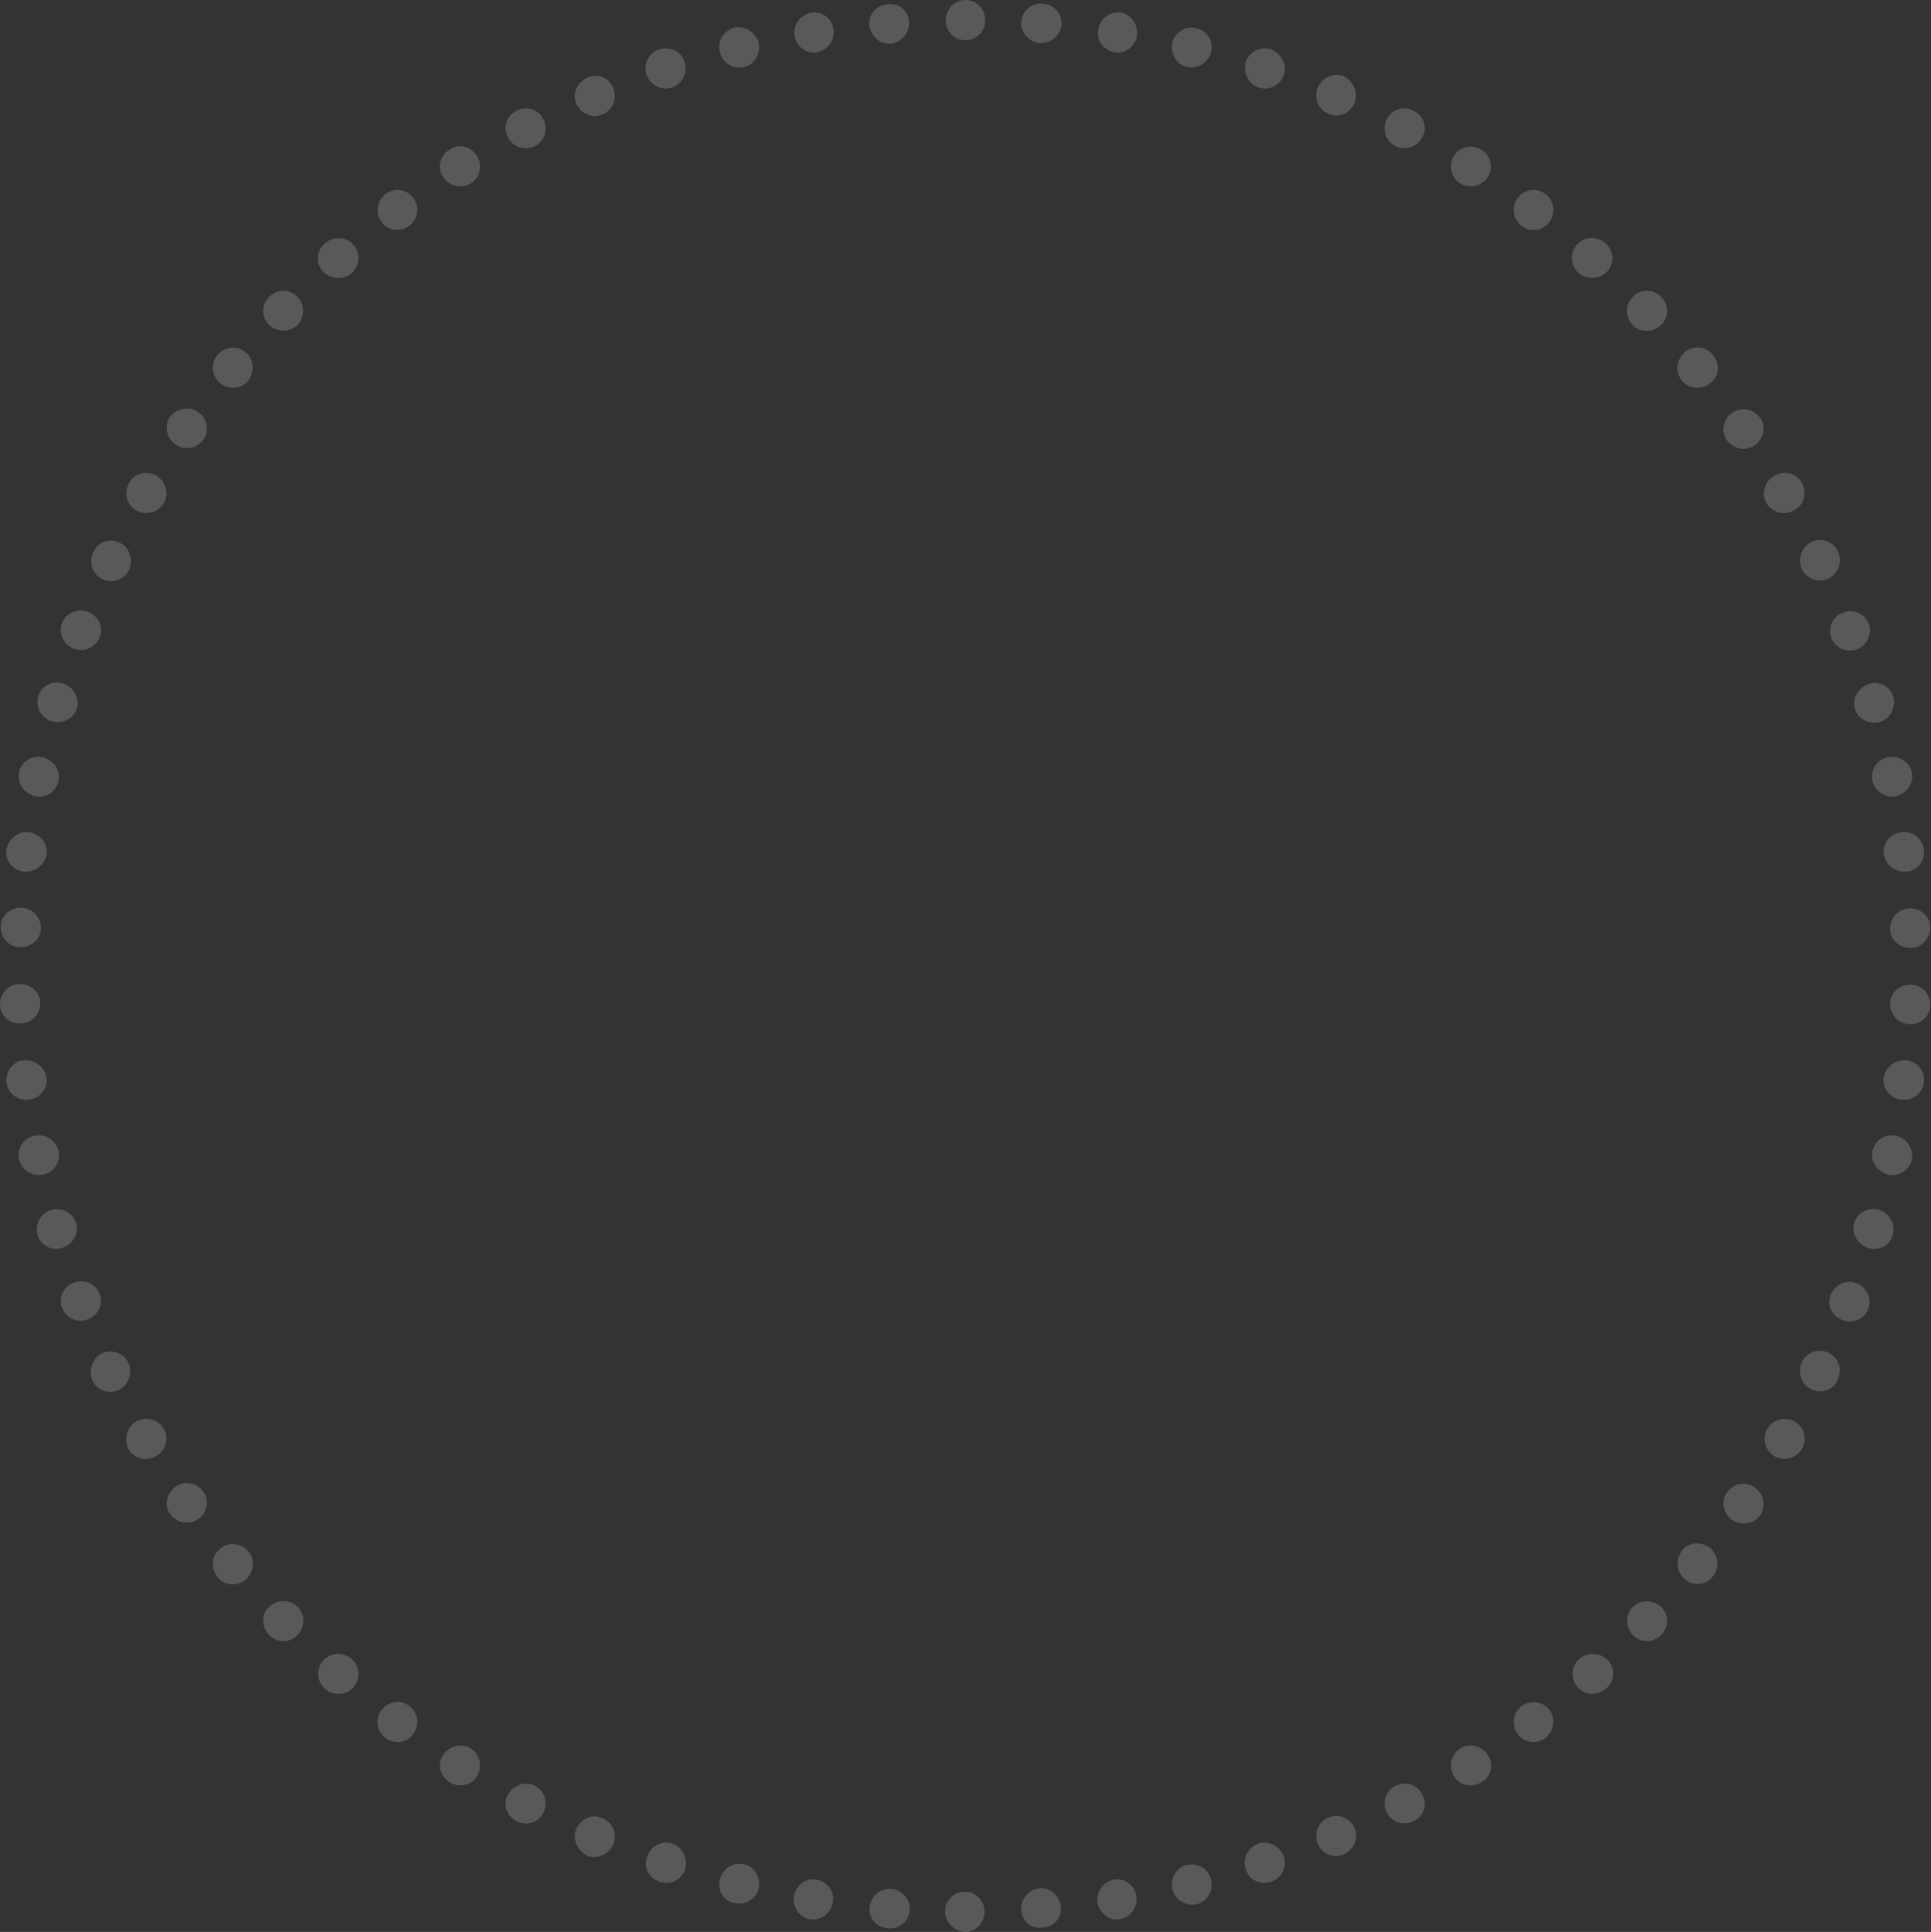 <?xml version="1.0" encoding="utf-8"?>
<!-- Generator: Adobe Illustrator 21.0.0, SVG Export Plug-In . SVG Version: 6.00 Build 0)  -->
<svg version="1.1" id="Calque_1" xmlns="http://www.w3.org/2000/svg" xmlns:xlink="http://www.w3.org/1999/xlink" x="0px" y="0px"
	 viewBox="0 0 273.6 273.7" style="enable-background:new 0 0 273.6 273.7;" xml:space="preserve">
<rect x="0" y="0" width="273.6" height="273.7" fill="#333333" stroke="none"/>
<style type="text/css">
	.st0{opacity:0.2;}
	.st1{fill:none;}
	.st2{fill-rule:evenodd;clip-rule:evenodd;fill:#EFEFEF;}
</style>
<g class="st0">
	<g>
		<path class="st1" d="M267.9,139.4l-0.1,2.8c0,0.9,0,1.8-0.1,2.8l5.7,0.3c0.1-1,0.1-1.9,0.1-2.9l0.1-2.9L267.9,139.4z"/>
		<path class="st2" d="M270.5,145.1c-1.6-0.1-2.7-1.4-2.7-2.9c0-1.5,1.3-2.7,2.9-2.7c1.6,0,2.8,1.3,2.8,2.9
			C273.5,144,272.1,145.2,270.5,145.1z"/>
	</g>
	<g>
		<path class="st1" d="M267.3,149.9c-0.2,1.8-0.5,3.7-0.7,5.5l5.6,0.8c0.2-1.9,0.5-3.8,0.7-5.7L267.3,149.9z"/>
		<path class="st2" d="M269.4,155.8c-1.6-0.2-2.7-1.6-2.5-3.1c0.2-1.5,1.6-2.6,3.2-2.5c1.6,0.2,2.7,1.6,2.5,3.1
			C272.4,154.9,271,156,269.4,155.8z"/>
	</g>
	<g>
		<path class="st1" d="M265.8,160.4l-0.5,2.7c-0.2,0.9-0.4,1.8-0.6,2.7l5.5,1.2c0.2-0.9,0.4-1.9,0.6-2.8l0.5-2.8L265.8,160.4z"/>
		<path class="st2" d="M267.5,166.4c-1.5-0.4-2.5-1.8-2.2-3.3c0.3-1.5,1.7-2.5,3.3-2.2c1.5,0.3,2.6,1.8,2.3,3.4
			C270.5,165.8,269,166.8,267.5,166.4z"/>
	</g>
	<g>
		<polygon class="st1" points="263.5,170.7 262,176 267.4,177.7 269,172.1 		"/>
		<path class="st2" d="M264.7,176.8c-1.5-0.5-2.4-2-2-3.5c0.4-1.5,2-2.3,3.5-1.9c1.5,0.4,2.4,2,2,3.5
			C267.8,176.5,266.2,177.3,264.7,176.8z"/>
	</g>
	<g>
		<path class="st1" d="M260.4,180.8c-0.3,0.9-0.6,1.7-1,2.6l-1,2.6l5.3,2.1l1.1-2.7c0.4-0.9,0.7-1.8,1-2.7L260.4,180.8z"/>
		<path class="st2" d="M261,187c-1.5-0.6-2.2-2.2-1.6-3.6c0.6-1.4,2.2-2.2,3.6-1.6c1.5,0.5,2.3,2.2,1.7,3.7
			C264.1,186.9,262.5,187.6,261,187z"/>
	</g>
	<g>
		<path class="st1" d="M256.4,190.5c-0.8,1.7-1.5,3.4-2.4,5l5.1,2.5c0.9-1.7,1.7-3.5,2.5-5.2L256.4,190.5z"/>
		<path class="st2" d="M256.6,196.8c-1.4-0.7-1.9-2.4-1.3-3.8c0.6-1.4,2.3-2,3.7-1.4c1.4,0.6,2.1,2.3,1.4,3.8
			C259.8,197,258,197.5,256.6,196.8z"/>
	</g>
	<g>
		<polygon class="st1" points="251.7,200 249,204.8 253.8,207.8 256.7,202.7 		"/>
		<path class="st2" d="M251.4,206.3c-1.3-0.8-1.8-2.6-1-3.9c0.8-1.3,2.5-1.8,3.9-1c1.4,0.8,1.8,2.5,1,3.9
			C254.5,206.6,252.7,207.1,251.4,206.3z"/>
	</g>
	<g>
		<polygon class="st1" points="246.3,209 245.5,210.2 244.7,211.3 243.1,213.6 247.7,216.9 249.4,214.6 250.2,213.4 251,212.2 		"/>
		<path class="st2" d="M245.4,215.3c-1.3-0.9-1.6-2.7-0.7-3.9c0.9-1.2,2.6-1.6,3.9-0.7c1.3,0.9,1.7,2.7,0.8,4
			C248.5,215.9,246.7,216.2,245.4,215.3z"/>
	</g>
	<g>
		<path class="st1" d="M240.1,217.6c-1.1,1.5-2.3,2.9-3.5,4.3l4.3,3.7c1.3-1.4,2.5-3,3.7-4.5L240.1,217.6z"/>
		<path class="st2" d="M238.7,223.7c-1.2-1-1.3-2.8-0.4-4c0.9-1.2,2.7-1.4,4-0.4c1.2,1,1.4,2.8,0.4,4
			C241.8,224.6,239.9,224.8,238.7,223.7z"/>
	</g>
	<g>
		<polygon class="st1" points="233.3,225.7 229.4,229.7 233.4,233.7 237.4,229.5 		"/>
		<path class="st2" d="M231.4,231.7c-1.1-1.1-1.1-2.9-0.1-4c1.1-1.1,2.8-1.1,4-0.1c1.2,1.1,1.2,2.9,0.1,4
			C234.3,232.8,232.5,232.8,231.4,231.7z"/>
	</g>
	<g>
		<path class="st1" d="M225.8,233.1c-1.3,1.3-2.8,2.4-4.2,3.7l3.7,4.3c1.4-1.3,3-2.5,4.3-3.8L225.8,233.1z"/>
		<path class="st2" d="M223.5,239c-1-1.2-0.9-3,0.3-4c1.2-1,2.9-0.9,4,0.2c1.1,1.1,1,3-0.2,4C226.3,240.3,224.5,240.2,223.5,239z"/>
	</g>
	<g>
		<path class="st1" d="M217.7,240l-2.2,1.7c-0.7,0.6-1.5,1.1-2.2,1.6l3.3,4.6c0.8-0.6,1.6-1.1,2.3-1.7l2.3-1.8L217.7,240z"/>
		<path class="st2" d="M215,245.6c-0.9-1.3-0.6-3,0.6-3.9c1.2-0.9,3-0.7,3.9,0.5c1,1.2,0.7,3-0.5,4
			C217.7,247.2,215.9,246.9,215,245.6z"/>
	</g>
	<g>
		<path class="st1" d="M209.2,246.2c-1.6,1-3.1,2-4.7,3l2.9,4.9c1.6-1,3.3-2.1,4.9-3.1L209.2,246.2z"/>
		<path class="st2" d="M206,251.6c-0.8-1.3-0.4-3.1,0.9-3.9c1.3-0.8,3-0.4,3.9,0.9c0.9,1.3,0.5,3.1-0.9,3.9
			C208.6,253.3,206.8,253,206,251.6z"/>
	</g>
	<g>
		<path class="st1" d="M200.2,251.7c-1.6,0.9-3.3,1.7-4.9,2.6l2.5,5.1c1.7-0.9,3.5-1.7,5.1-2.7L200.2,251.7z"/>
		<path class="st2" d="M196.5,256.8c-0.7-1.4-0.2-3.1,1.2-3.8c1.4-0.7,3.1-0.2,3.8,1.2c0.8,1.4,0.3,3.1-1.2,3.8
			C198.9,258.7,197.2,258.2,196.5,256.8z"/>
	</g>
	<g>
		<path class="st1" d="M190.7,256.4l-2.5,1.1c-0.8,0.4-1.7,0.7-2.6,1l2.1,5.3c0.9-0.4,1.8-0.7,2.7-1.1l2.6-1.2L190.7,256.4z"/>
		<path class="st2" d="M186.7,261.2c-0.6-1.5,0.1-3.1,1.5-3.7c1.4-0.6,3,0,3.7,1.4c0.7,1.4,0,3.1-1.5,3.8
			C188.9,263.4,187.3,262.6,186.7,261.2z"/>
	</g>
	<g>
		<polygon class="st1" points="180.9,260.4 175.7,262.1 177.4,267.6 182.8,265.7 		"/>
		<path class="st2" d="M176.5,264.8c-0.5-1.5,0.3-3.1,1.8-3.6c1.4-0.5,3,0.3,3.6,1.8c0.5,1.5-0.3,3.1-1.8,3.6
			C178.6,267.1,177,266.4,176.5,264.8z"/>
	</g>
	<g>
		<polygon class="st1" points="170.9,263.5 169.5,263.9 168.2,264.2 165.5,264.8 166.7,270.4 169.5,269.7 170.9,269.4 172.3,269 		
			"/>
		<path class="st2" d="M166.1,267.6c-0.3-1.5,0.6-3.1,2.1-3.4c1.5-0.3,3,0.5,3.4,2.1c0.4,1.5-0.5,3.1-2.1,3.5
			C168,270.1,166.4,269.1,166.1,267.6z"/>
	</g>
	<g>
		<path class="st1" d="M160.5,265.8c-1.8,0.3-3.6,0.7-5.5,0.9l0.8,5.6c1.9-0.2,3.8-0.6,5.7-0.9L160.5,265.8z"/>
		<path class="st2" d="M155.5,269.5c-0.2-1.6,0.9-2.9,2.3-3.2c1.5-0.3,3,0.8,3.2,2.3c0.3,1.5-0.8,3-2.3,3.3
			C157.2,272.2,155.7,271,155.5,269.5z"/>
	</g>
	<g>
		<polygon class="st1" points="150.1,267.3 144.6,267.7 144.9,273.4 150.7,273 		"/>
		<path class="st2" d="M144.7,270.6c-0.1-1.6,1.1-2.9,2.6-3.1c1.5-0.1,2.9,1.1,3,2.6c0.2,1.6-1,2.9-2.6,3
			C146.2,273.3,144.8,272.2,144.7,270.6z"/>
	</g>
	<g>
		<polygon class="st1" points="139.5,267.9 136.8,268 134,267.9 133.9,273.6 136.8,273.7 139.7,273.6 		"/>
		<path class="st2" d="M133.9,270.8c0-1.6,1.3-2.8,2.8-2.8c1.5,0,2.8,1.2,2.8,2.8c0,1.6-1.2,2.9-2.8,2.9
			C135.2,273.6,133.9,272.3,133.9,270.8z"/>
	</g>
	<g>
		<polygon class="st1" points="129,267.7 123.5,267.3 122.9,273 128.7,273.4 		"/>
		<path class="st2" d="M123.2,270.2c0.2-1.6,1.5-2.7,3.1-2.6c1.5,0.1,2.7,1.5,2.6,3c-0.1,1.6-1.5,2.7-3,2.6
			C124.2,273.1,123,271.7,123.2,270.2z"/>
	</g>
	<g>
		<path class="st1" d="M118.5,266.7c-1.8-0.2-3.6-0.6-5.5-0.9l-1,5.6c1.9,0.3,3.8,0.7,5.7,0.9L118.5,266.7z"/>
		<path class="st2" d="M112.5,268.6c0.3-1.5,1.7-2.6,3.2-2.3c1.5,0.3,2.6,1.6,2.3,3.2c-0.2,1.5-1.7,2.7-3.3,2.4
			C113.2,271.6,112.2,270.1,112.5,268.6z"/>
	</g>
	<g>
		<polygon class="st1" points="108.1,264.8 105.4,264.2 104,263.9 102.7,263.5 101.2,269 102.6,269.4 104,269.7 106.8,270.4 		"/>
		<path class="st2" d="M102,266.2c0.4-1.5,1.9-2.4,3.4-2.1c1.5,0.3,2.4,1.9,2.1,3.4c-0.3,1.5-1.9,2.5-3.4,2.1
			C102.5,269.4,101.6,267.8,102,266.2z"/>
	</g>
	<g>
		<polygon class="st1" points="97.9,262.1 92.6,260.4 90.7,265.7 96.2,267.6 		"/>
		<path class="st2" d="M91.7,263c0.5-1.5,2.1-2.3,3.6-1.8c1.4,0.5,2.2,2.1,1.8,3.6c-0.5,1.5-2.1,2.3-3.6,1.8
			C91.9,266.1,91.1,264.5,91.7,263z"/>
	</g>
	<g>
		<path class="st1" d="M87.9,258.6c-0.9-0.3-1.7-0.7-2.6-1l-2.5-1.1l-2.3,5.2l2.6,1.2c0.9,0.4,1.8,0.7,2.7,1.1L87.9,258.6z"/>
		<path class="st2" d="M81.7,259c0.7-1.4,2.3-2.1,3.7-1.4c1.4,0.6,2.1,2.2,1.5,3.7c-0.6,1.4-2.3,2.2-3.7,1.6
			C81.7,262.1,81,260.4,81.7,259z"/>
	</g>
	<g>
		<path class="st1" d="M78.3,254.2c-1.6-0.9-3.3-1.6-4.9-2.6l-2.8,5c1.7,1,3.4,1.8,5.1,2.7L78.3,254.2z"/>
		<path class="st2" d="M72,254.2c0.8-1.4,2.5-1.9,3.8-1.2c1.4,0.7,1.9,2.4,1.2,3.8c-0.7,1.4-2.4,2-3.8,1.2
			C71.7,257.3,71.2,255.5,72,254.2z"/>
	</g>
	<g>
		<path class="st1" d="M69,249.2c-1.6-1-3.1-2-4.7-3l-3.1,4.7c1.6,1,3.2,2.1,4.9,3.1L69,249.2z"/>
		<path class="st2" d="M62.8,248.6c0.9-1.3,2.6-1.7,3.9-0.9c1.3,0.8,1.7,2.6,0.9,3.9c-0.8,1.4-2.6,1.7-3.9,0.9
			C62.3,251.6,61.9,249.9,62.8,248.6z"/>
	</g>
	<g>
		<path class="st1" d="M60.2,243.3c-0.7-0.5-1.5-1.1-2.2-1.6l-2.2-1.7l-3.5,4.5l2.3,1.8c0.8,0.6,1.6,1.1,2.3,1.7L60.2,243.3z"/>
		<path class="st2" d="M54.1,242.2c1-1.2,2.7-1.5,3.9-0.5c1.2,0.9,1.5,2.6,0.6,3.9c-0.9,1.3-2.7,1.6-4,0.6
			C53.3,245.2,53.1,243.4,54.1,242.2z"/>
	</g>
	<g>
		<path class="st1" d="M51.9,236.8c-1.4-1.2-2.8-2.4-4.2-3.7l-3.9,4.2c1.4,1.3,2.9,2.5,4.3,3.8L51.9,236.8z"/>
		<path class="st2" d="M45.8,235.2c1.1-1.1,2.8-1.2,4-0.2c1.2,1,1.3,2.8,0.3,4c-1,1.2-2.8,1.3-4,0.3
			C44.8,238.2,44.8,236.4,45.8,235.2z"/>
	</g>
	<g>
		<polygon class="st1" points="44.1,229.7 40.3,225.7 36.1,229.5 40.1,233.7 		"/>
		<path class="st2" d="M38.2,227.6c1.2-1.1,3-1,4,0.1c1.1,1.1,1,2.9-0.1,4c-1.1,1.1-2.9,1.1-4-0.1C37,230.4,37,228.6,38.2,227.6z"/>
	</g>
	<g>
		<path class="st1" d="M37,221.9c-1.2-1.4-2.4-2.8-3.5-4.3l-4.5,3.5c1.2,1.5,2.4,3,3.7,4.5L37,221.9z"/>
		<path class="st2" d="M31.2,219.4c1.2-1,3-0.8,4,0.4c1,1.2,0.8,2.9-0.4,4c-1.2,1-3,0.9-4-0.4C29.8,222.1,30,220.3,31.2,219.4z"/>
	</g>
	<g>
		<polygon class="st1" points="30.5,213.6 28.8,211.3 28,210.2 27.3,209 22.5,212.2 23.3,213.4 24.2,214.6 25.8,216.9 		"/>
		<path class="st2" d="M24.9,210.6c1.3-0.9,3-0.5,3.9,0.7c0.9,1.2,0.6,3-0.7,3.9c-1.3,0.9-3,0.6-4-0.7
			C23.2,213.3,23.6,211.5,24.9,210.6z"/>
	</g>
	<g>
		<polygon class="st1" points="24.6,204.8 21.8,200 16.8,202.7 19.7,207.8 		"/>
		<path class="st2" d="M19.3,201.4c1.4-0.8,3.1-0.3,3.9,1c0.8,1.3,0.3,3.1-1.1,3.9c-1.3,0.8-3.1,0.4-3.9-1
			C17.5,203.9,18,202.1,19.3,201.4z"/>
	</g>
	<g>
		<path class="st1" d="M19.5,195.6c-0.9-1.6-1.6-3.3-2.4-5l-5.2,2.3c0.8,1.8,1.6,3.5,2.5,5.2L19.5,195.6z"/>
		<path class="st2" d="M14.5,191.7c1.4-0.6,3.1,0,3.7,1.4c0.6,1.4,0.1,3-1.3,3.8c-1.4,0.7-3.2,0.1-3.8-1.3
			C12.5,194.1,13.1,192.3,14.5,191.7z"/>
	</g>
	<g>
		<path class="st1" d="M15.2,185.9l-1-2.6c-0.3-0.9-0.7-1.7-1-2.6l-5.4,1.9c0.3,0.9,0.6,1.8,1,2.7l1.1,2.7L15.2,185.9z"/>
		<path class="st2" d="M10.5,181.7c1.5-0.5,3.1,0.2,3.6,1.6c0.6,1.4-0.2,3.1-1.6,3.6c-1.5,0.6-3.1-0.1-3.7-1.6
			C8.2,183.9,9,182.2,10.5,181.7z"/>
	</g>
	<g>
		<polygon class="st1" points="11.6,176 10,170.7 4.6,172.1 6.1,177.7 		"/>
		<path class="st2" d="M7.3,171.4c1.5-0.4,3.1,0.5,3.5,1.9c0.4,1.5-0.5,3-2,3.5c-1.5,0.5-3.1-0.4-3.5-1.9
			C4.9,173.4,5.8,171.8,7.3,171.4z"/>
	</g>
	<g>
		<path class="st1" d="M8.9,165.8c-0.2-0.9-0.4-1.8-0.6-2.7l-0.5-2.7l-5.6,1l0.5,2.8c0.2,0.9,0.4,1.9,0.6,2.8L8.9,165.8z"/>
		<path class="st2" d="M5,160.9c1.5-0.3,3,0.7,3.3,2.2c0.3,1.5-0.6,3-2.2,3.3c-1.5,0.3-3.1-0.6-3.4-2.2C2.4,162.6,3.4,161.1,5,160.9
			z"/>
	</g>
	<g>
		<path class="st1" d="M7,155.4c-0.2-1.8-0.5-3.7-0.7-5.5l-5.7,0.6c0.2,1.9,0.5,3.8,0.7,5.7L7,155.4z"/>
		<path class="st2" d="M3.4,150.2c1.5-0.1,3,1,3.2,2.5c0.2,1.5-0.9,2.9-2.5,3.1c-1.6,0.2-3-0.9-3.2-2.5
			C0.8,151.7,1.9,150.3,3.4,150.2z"/>
	</g>
	<g>
		<path class="st1" d="M5.9,144.9c-0.1-0.9-0.1-1.8-0.1-2.8l-0.1-2.8L0,139.5l0.1,2.9c0,1,0.1,1.9,0.1,2.9L5.9,144.9z"/>
		<path class="st2" d="M2.8,139.4c1.6,0,2.9,1.2,2.9,2.7c0,1.5-1.1,2.8-2.7,2.9c-1.6,0.1-3-1.1-3-2.7C0,140.7,1.3,139.4,2.8,139.4z"
			/>
	</g>
	<g>
		<path class="st1" d="M5.7,134.3l0.1-2.8c0-0.9,0-1.8,0.1-2.8l-5.7-0.3c-0.1,1-0.1,1.9-0.1,2.9L0,134.2L5.7,134.3z"/>
		<path class="st2" d="M3.1,128.6c1.6,0.1,2.7,1.4,2.7,2.9c0,1.5-1.3,2.7-2.9,2.7c-1.6,0-2.8-1.3-2.8-2.9
			C0.1,129.7,1.5,128.5,3.1,128.6z"/>
	</g>
	<g>
		<path class="st1" d="M6.3,123.8c0.2-1.8,0.5-3.7,0.7-5.5l-5.6-0.8c-0.2,1.9-0.5,3.8-0.7,5.7L6.3,123.8z"/>
		<path class="st2" d="M4.1,117.9c1.6,0.2,2.7,1.6,2.5,3.1c-0.2,1.5-1.6,2.6-3.2,2.5c-1.6-0.2-2.7-1.6-2.5-3.1
			C1.2,118.8,2.6,117.7,4.1,117.9z"/>
	</g>
	<g>
		<path class="st1" d="M7.8,113.3l0.5-2.7c0.2-0.9,0.4-1.8,0.6-2.7l-5.5-1.2c-0.2,0.9-0.4,1.9-0.6,2.8l-0.5,2.8L7.8,113.3z"/>
		<path class="st2" d="M6.1,107.3c1.5,0.4,2.5,1.8,2.2,3.3c-0.3,1.5-1.7,2.5-3.3,2.2c-1.5-0.3-2.6-1.8-2.3-3.4
			C3,107.9,4.6,106.9,6.1,107.3z"/>
	</g>
	<g>
		<polygon class="st1" points="10,103 11.6,97.7 6.1,96 4.6,101.6 		"/>
		<path class="st2" d="M8.9,96.8c1.5,0.5,2.4,2,2,3.5c-0.4,1.5-2,2.3-3.5,1.9c-1.5-0.4-2.4-2-2-3.5C5.8,97.2,7.3,96.4,8.9,96.8z"/>
	</g>
	<g>
		<path class="st1" d="M13.2,92.9c0.3-0.9,0.6-1.7,1-2.6l1-2.6l-5.3-2.1l-1.1,2.7c-0.4,0.9-0.7,1.8-1,2.7L13.2,92.9z"/>
		<path class="st2" d="M12.5,86.7c1.5,0.6,2.2,2.2,1.6,3.6c-0.6,1.4-2.2,2.2-3.6,1.6c-1.5-0.5-2.3-2.2-1.7-3.7
			C9.4,86.8,11.1,86.1,12.5,86.7z"/>
	</g>
	<g>
		<path class="st1" d="M17.1,83.1c0.8-1.7,1.5-3.4,2.4-5l-5.1-2.5c-0.9,1.7-1.7,3.5-2.5,5.2L17.1,83.1z"/>
		<path class="st2" d="M17,76.9c1.4,0.7,1.9,2.4,1.3,3.8c-0.6,1.4-2.3,2-3.7,1.4c-1.4-0.6-2.1-2.3-1.4-3.8
			C13.8,76.7,15.6,76.2,17,76.9z"/>
	</g>
	<g>
		<polygon class="st1" points="21.8,73.7 24.6,68.9 19.7,65.9 16.8,70.9 		"/>
		<path class="st2" d="M22.2,67.4c1.3,0.8,1.8,2.6,1,3.9c-0.8,1.3-2.5,1.8-3.9,1c-1.4-0.8-1.8-2.5-1-3.9
			C19.1,67,20.8,66.6,22.2,67.4z"/>
	</g>
	<g>
		<polygon class="st1" points="27.3,64.6 28,63.5 28.8,62.3 30.5,60.1 25.8,56.8 24.2,59.1 23.3,60.3 22.5,61.5 		"/>
		<path class="st2" d="M28.1,58.4c1.3,0.9,1.6,2.7,0.7,3.9c-0.9,1.2-2.6,1.6-3.9,0.7c-1.3-0.9-1.7-2.7-0.8-4
			C25.1,57.8,26.9,57.5,28.1,58.4z"/>
	</g>
	<g>
		<path class="st1" d="M33.5,56.1c1.1-1.5,2.3-2.9,3.5-4.3l-4.3-3.7c-1.3,1.4-2.5,3-3.7,4.5L33.5,56.1z"/>
		<path class="st2" d="M34.8,49.9c1.2,1,1.3,2.8,0.4,4c-0.9,1.2-2.7,1.4-4,0.4c-1.2-1-1.4-2.8-0.4-4C31.8,49.1,33.6,48.9,34.8,49.9z
			"/>
	</g>
	<g>
		<polygon class="st1" points="40.3,48 44.1,44 40.1,40 36.1,44.2 		"/>
		<path class="st2" d="M42.1,42c1.1,1.1,1.1,2.9,0.1,4c-1.1,1.1-2.8,1.1-4,0.1c-1.2-1.1-1.2-2.9-0.1-4C39.2,40.9,41,40.9,42.1,42z"
			/>
	</g>
	<g>
		<path class="st1" d="M47.8,40.5c1.3-1.3,2.8-2.4,4.2-3.7l-3.7-4.3c-1.4,1.3-3,2.5-4.3,3.8L47.8,40.5z"/>
		<path class="st2" d="M50.1,34.7c1,1.2,0.9,3-0.3,4c-1.2,1-2.9,0.9-4-0.2c-1.1-1.1-1-3,0.2-4C47.3,33.4,49.1,33.5,50.1,34.7z"/>
	</g>
	<g>
		<path class="st1" d="M55.8,33.7L58,32c0.7-0.6,1.5-1.1,2.2-1.6l-3.3-4.6c-0.8,0.6-1.6,1.1-2.3,1.7l-2.3,1.8L55.8,33.7z"/>
		<path class="st2" d="M58.6,28.1c0.9,1.3,0.6,3-0.6,3.9c-1.2,0.9-3,0.7-3.9-0.5c-1-1.2-0.7-3,0.5-4C55.9,26.5,57.7,26.8,58.6,28.1z
			"/>
	</g>
	<g>
		<path class="st1" d="M64.4,27.5c1.6-1,3.1-2,4.7-3l-2.9-4.9c-1.6,1-3.3,2.1-4.9,3.1L64.4,27.5z"/>
		<path class="st2" d="M67.6,22.1c0.8,1.3,0.4,3.1-0.9,3.9c-1.3,0.8-3,0.4-3.9-0.9c-0.9-1.3-0.5-3.1,0.9-3.9
			C65,20.3,66.7,20.7,67.6,22.1z"/>
	</g>
	<g>
		<path class="st1" d="M73.4,22c1.6-0.9,3.3-1.7,4.9-2.6l-2.5-5.1c-1.7,0.9-3.5,1.7-5.1,2.7L73.4,22z"/>
		<path class="st2" d="M77,16.9c0.7,1.4,0.2,3.1-1.2,3.8c-1.4,0.7-3.1,0.2-3.8-1.2c-0.8-1.4-0.3-3.1,1.2-3.8
			C74.6,14.9,76.3,15.5,77,16.9z"/>
	</g>
	<g>
		<path class="st1" d="M82.8,17.3l2.5-1.1c0.8-0.4,1.7-0.7,2.6-1l-2.1-5.3c-0.9,0.4-1.8,0.7-2.7,1.1l-2.6,1.2L82.8,17.3z"/>
		<path class="st2" d="M86.9,12.5c0.6,1.5-0.1,3.1-1.5,3.7c-1.4,0.6-3,0-3.7-1.4c-0.7-1.4,0-3.1,1.5-3.8
			C84.6,10.3,86.3,11,86.9,12.5z"/>
	</g>
	<g>
		<polygon class="st1" points="92.6,13.3 97.9,11.6 96.2,6.1 90.7,8 		"/>
		<path class="st2" d="M97,8.8c0.5,1.5-0.3,3.1-1.8,3.6c-1.4,0.5-3-0.3-3.6-1.8c-0.5-1.5,0.3-3.1,1.8-3.6C95,6.5,96.6,7.3,97,8.8z"
			/>
	</g>
	<g>
		<polygon class="st1" points="102.7,10.2 104,9.8 105.4,9.5 108.1,8.9 106.8,3.3 104,4 102.6,4.3 101.2,4.7 		"/>
		<path class="st2" d="M107.5,6.1c0.3,1.5-0.6,3.1-2.1,3.4c-1.5,0.3-3-0.5-3.4-2.1c-0.4-1.5,0.5-3.1,2.1-3.5
			C105.6,3.6,107.1,4.6,107.5,6.1z"/>
	</g>
	<g>
		<path class="st1" d="M113,7.9c1.8-0.3,3.6-0.7,5.5-0.9l-0.8-5.6c-1.9,0.2-3.8,0.6-5.7,0.9L113,7.9z"/>
		<path class="st2" d="M118.1,4.2c0.2,1.6-0.9,2.9-2.3,3.2c-1.5,0.3-3-0.8-3.2-2.3c-0.3-1.5,0.8-3,2.3-3.3
			C116.4,1.5,117.9,2.6,118.1,4.2z"/>
	</g>
	<g>
		<polygon class="st1" points="123.5,6.4 129,5.9 128.7,0.3 122.9,0.7 		"/>
		<path class="st2" d="M128.8,3.1c0.1,1.6-1.1,2.9-2.6,3.1c-1.5,0.1-2.9-1.1-3-2.6c-0.2-1.6,1-2.9,2.6-3
			C127.4,0.4,128.7,1.5,128.8,3.1z"/>
	</g>
	<g>
		<polygon class="st1" points="134,5.8 136.8,5.7 139.5,5.8 139.7,0.1 136.8,0 133.9,0.1 		"/>
		<path class="st2" d="M139.6,2.9c0,1.6-1.3,2.8-2.8,2.8c-1.5,0-2.8-1.2-2.8-2.8c0-1.6,1.2-2.9,2.8-2.9C138.4,0,139.6,1.3,139.6,2.9
			z"/>
	</g>
	<g>
		<polygon class="st1" points="144.6,5.9 150.1,6.4 150.7,0.7 144.9,0.3 		"/>
		<path class="st2" d="M150.4,3.5c-0.2,1.6-1.5,2.7-3.1,2.6c-1.5-0.1-2.7-1.5-2.6-3c0.1-1.6,1.5-2.7,3-2.6
			C149.4,0.6,150.5,2,150.4,3.5z"/>
	</g>
	<g>
		<path class="st1" d="M155.1,7c1.8,0.2,3.6,0.6,5.5,0.9l1-5.6c-1.9-0.3-3.8-0.7-5.7-0.9L155.1,7z"/>
		<path class="st2" d="M161.1,5.1c-0.3,1.5-1.7,2.6-3.2,2.3c-1.5-0.3-2.6-1.6-2.3-3.2c0.2-1.5,1.7-2.7,3.3-2.4
			C160.3,2.1,161.3,3.5,161.1,5.1z"/>
	</g>
	<g>
		<polygon class="st1" points="165.5,8.9 168.2,9.5 169.5,9.8 170.9,10.2 172.3,4.7 170.9,4.3 169.5,4 166.7,3.3 		"/>
		<path class="st2" d="M171.6,7.4c-0.4,1.5-1.9,2.4-3.4,2.1c-1.5-0.3-2.4-1.9-2.1-3.4c0.3-1.5,1.9-2.5,3.4-2.1
			C171.1,4.3,172,5.9,171.6,7.4z"/>
	</g>
	<g>
		<polygon class="st1" points="175.7,11.6 180.9,13.3 182.8,8 177.4,6.1 		"/>
		<path class="st2" d="M181.9,10.6c-0.5,1.5-2.1,2.3-3.6,1.8c-1.4-0.5-2.2-2.1-1.8-3.6c0.5-1.5,2.1-2.3,3.6-1.8
			C181.6,7.6,182.4,9.2,181.9,10.6z"/>
	</g>
	<g>
		<path class="st1" d="M185.6,15.1c0.9,0.3,1.7,0.7,2.6,1l2.5,1.1l2.3-5.2l-2.6-1.2c-0.9-0.4-1.8-0.7-2.7-1.1L185.6,15.1z"/>
		<path class="st2" d="M191.9,14.7c-0.7,1.4-2.3,2.1-3.7,1.4c-1.4-0.6-2.1-2.2-1.5-3.7c0.6-1.4,2.3-2.2,3.7-1.6
			C191.9,11.6,192.5,13.3,191.9,14.7z"/>
	</g>
	<g>
		<path class="st1" d="M195.3,19.4c1.6,0.9,3.3,1.6,4.9,2.6l2.8-5c-1.7-1-3.4-1.8-5.1-2.7L195.3,19.4z"/>
		<path class="st2" d="M201.5,19.5c-0.8,1.4-2.5,1.9-3.8,1.2c-1.4-0.7-1.9-2.4-1.2-3.8c0.7-1.4,2.4-2,3.8-1.2
			C201.8,16.4,202.3,18.2,201.5,19.5z"/>
	</g>
	<g>
		<path class="st1" d="M204.5,24.5c1.6,1,3.1,2,4.7,3l3.1-4.7c-1.6-1-3.2-2.1-4.9-3.1L204.5,24.5z"/>
		<path class="st2" d="M210.8,25.1c-0.9,1.3-2.6,1.7-3.9,0.9c-1.3-0.8-1.7-2.6-0.9-3.9c0.8-1.4,2.6-1.7,3.9-0.9
			C211.3,22.1,211.6,23.8,210.8,25.1z"/>
	</g>
	<g>
		<path class="st1" d="M213.3,30.4c0.7,0.5,1.5,1.1,2.2,1.6l2.2,1.7l3.5-4.5l-2.3-1.8c-0.8-0.6-1.6-1.1-2.3-1.7L213.3,30.4z"/>
		<path class="st2" d="M219.5,31.5c-1,1.2-2.7,1.5-3.9,0.5c-1.2-0.9-1.5-2.6-0.6-3.9c0.9-1.3,2.7-1.6,4-0.6
			C220.2,28.4,220.5,30.2,219.5,31.5z"/>
	</g>
	<g>
		<path class="st1" d="M221.6,36.9c1.4,1.2,2.8,2.4,4.2,3.7l3.9-4.2c-1.4-1.3-2.9-2.5-4.3-3.8L221.6,36.9z"/>
		<path class="st2" d="M227.7,38.5c-1.1,1.1-2.8,1.2-4,0.2c-1.2-1-1.3-2.8-0.3-4c1-1.2,2.8-1.3,4-0.3
			C228.7,35.5,228.8,37.3,227.7,38.5z"/>
	</g>
	<g>
		<polygon class="st1" points="229.4,44 233.3,48 237.4,44.2 233.4,40 		"/>
		<path class="st2" d="M235.3,46.1c-1.2,1.1-3,1-4-0.1c-1.1-1.1-1-2.9,0.1-4c1.1-1.1,2.9-1.1,4,0.1C236.5,43.2,236.5,45,235.3,46.1z
			"/>
	</g>
	<g>
		<path class="st1" d="M236.6,51.8c1.2,1.4,2.4,2.8,3.5,4.3l4.5-3.5c-1.2-1.5-2.4-3-3.7-4.5L236.6,51.8z"/>
		<path class="st2" d="M242.3,54.3c-1.2,1-3,0.8-4-0.4c-1-1.2-0.8-2.9,0.4-4c1.2-1,3-0.9,4,0.4C243.8,51.6,243.6,53.4,242.3,54.3z"
			/>
	</g>
	<g>
		<polygon class="st1" points="243.1,60.1 244.7,62.3 245.5,63.5 246.3,64.6 251,61.5 250.2,60.3 249.4,59.1 247.7,56.8 		"/>
		<path class="st2" d="M248.6,63.1c-1.3,0.9-3,0.5-3.9-0.7c-0.9-1.2-0.6-3,0.7-3.9c1.3-0.9,3-0.6,4,0.7
			C250.3,60.4,249.9,62.2,248.6,63.1z"/>
	</g>
	<g>
		<polygon class="st1" points="249,68.9 251.7,73.7 256.7,70.9 253.8,65.9 		"/>
		<path class="st2" d="M254.2,72.3c-1.4,0.8-3.1,0.3-3.9-1c-0.8-1.3-0.3-3.1,1.1-3.9c1.3-0.8,3.1-0.4,3.9,1
			C256.1,69.8,255.6,71.6,254.2,72.3z"/>
	</g>
	<g>
		<path class="st1" d="M254.1,78.1c0.9,1.6,1.6,3.3,2.4,5l5.2-2.3c-0.8-1.8-1.6-3.5-2.5-5.2L254.1,78.1z"/>
		<path class="st2" d="M259,82c-1.4,0.6-3.1,0-3.7-1.4c-0.6-1.4-0.1-3,1.3-3.8c1.4-0.7,3.2-0.1,3.8,1.3
			C261.1,79.6,260.5,81.3,259,82z"/>
	</g>
	<g>
		<path class="st1" d="M258.4,87.8l1,2.6c0.3,0.9,0.7,1.7,1,2.6l5.4-1.9c-0.3-0.9-0.6-1.8-1-2.7l-1.1-2.7L258.4,87.8z"/>
		<path class="st2" d="M263.1,92c-1.5,0.5-3.1-0.2-3.6-1.6c-0.6-1.4,0.2-3.1,1.6-3.6c1.5-0.6,3.1,0.1,3.7,1.6
			C265.3,89.8,264.5,91.5,263.1,92z"/>
	</g>
	<g>
		<polygon class="st1" points="262,97.7 263.5,103 269,101.6 267.4,96 		"/>
		<path class="st2" d="M266.3,102.3c-1.5,0.4-3.1-0.5-3.5-1.9c-0.4-1.5,0.5-3,2-3.5c1.5-0.5,3.1,0.4,3.5,1.9
			C268.6,100.3,267.8,101.9,266.3,102.3z"/>
	</g>
	<g>
		<path class="st1" d="M264.7,107.9c0.2,0.9,0.4,1.8,0.6,2.7l0.5,2.7l5.6-1l-0.5-2.8c-0.2-0.9-0.4-1.9-0.6-2.8L264.7,107.9z"/>
		<path class="st2" d="M268.6,112.8c-1.5,0.3-3-0.7-3.3-2.2c-0.3-1.5,0.6-3,2.2-3.3c1.5-0.3,3.1,0.6,3.4,2.2
			C271.2,111,270.1,112.5,268.6,112.8z"/>
	</g>
	<g>
		<path class="st1" d="M266.6,118.3c0.2,1.8,0.5,3.7,0.7,5.5l5.7-0.6c-0.2-1.9-0.5-3.8-0.7-5.7L266.6,118.3z"/>
		<path class="st2" d="M270.1,123.5c-1.5,0.1-3-1-3.2-2.5c-0.2-1.5,0.9-2.9,2.5-3.1c1.6-0.2,3,0.9,3.2,2.5
			C272.8,121.9,271.7,123.4,270.1,123.5z"/>
	</g>
	<g>
		<path class="st1" d="M267.7,128.8c0.1,0.9,0.1,1.8,0.1,2.8l0.1,2.8l5.7-0.1l-0.1-2.9c0-1-0.1-1.9-0.1-2.9L267.7,128.8z"/>
		<path class="st2" d="M270.7,134.3c-1.6,0-2.9-1.2-2.9-2.7c0-1.5,1.1-2.8,2.7-2.9c1.6-0.1,3,1.1,3,2.7
			C273.5,132.9,272.3,134.3,270.7,134.3z"/>
	</g>
</g>
</svg>
